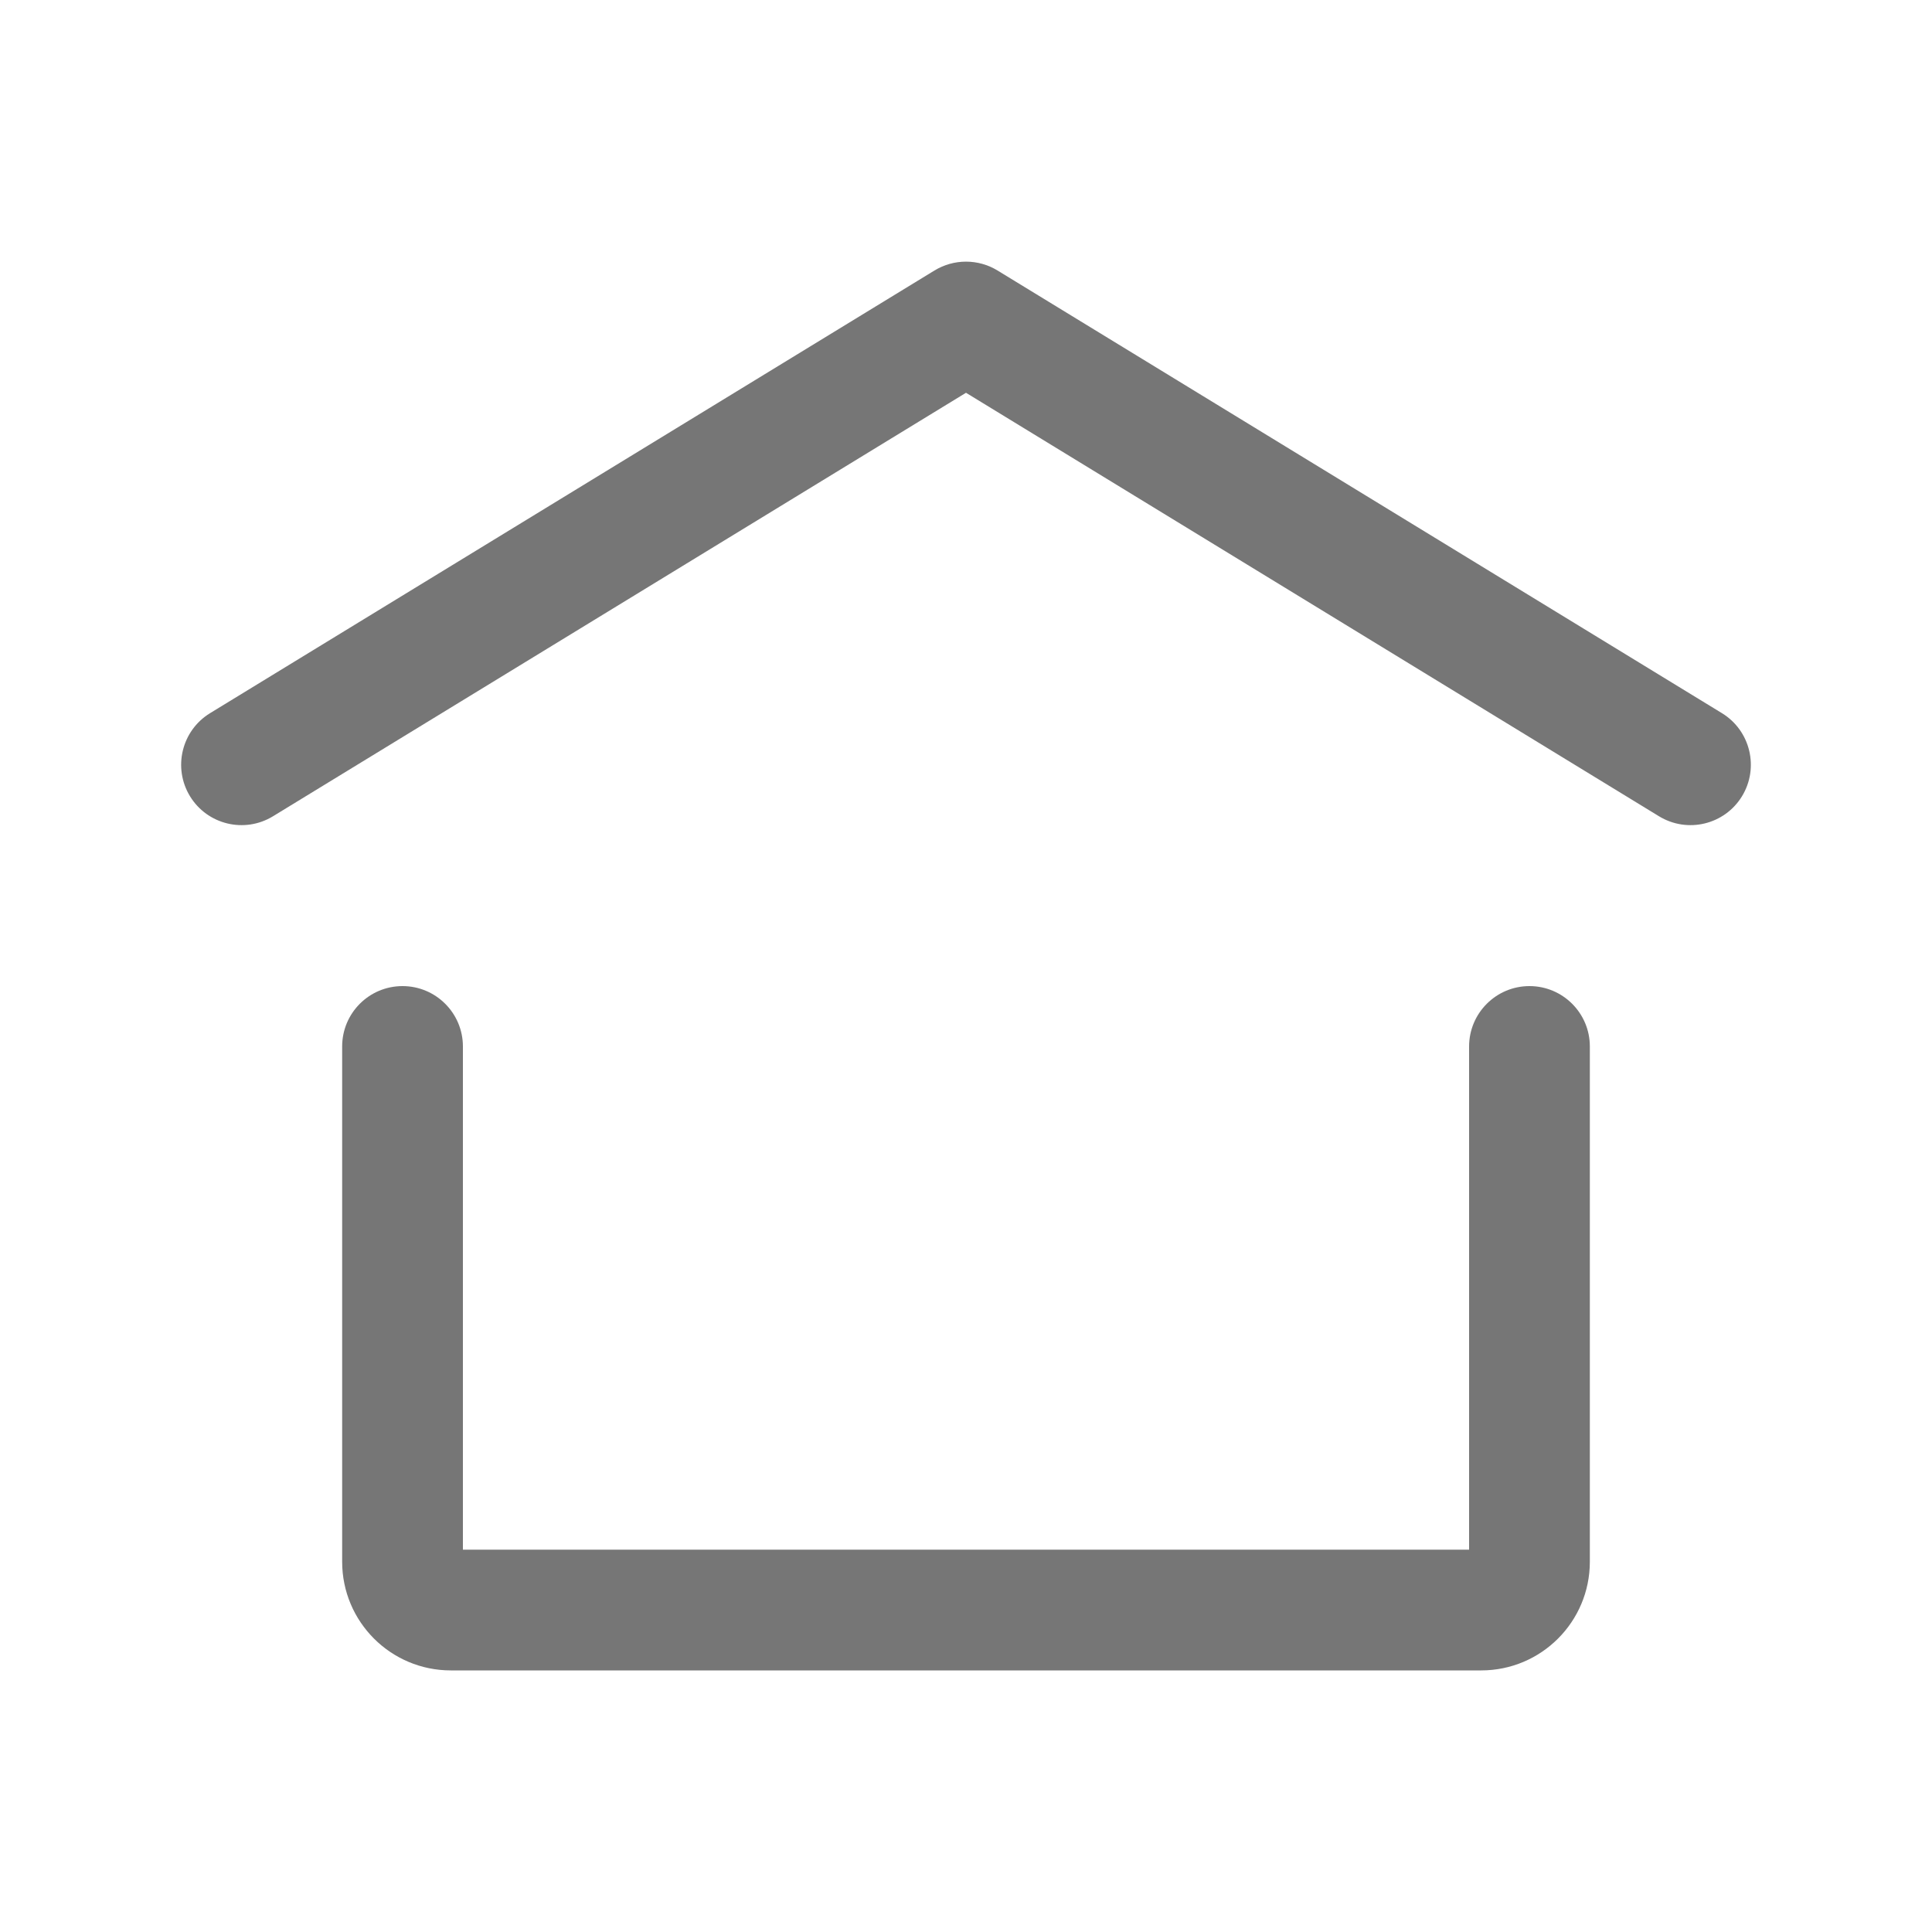 <svg width="20" height="20" viewBox="0 0 20 20" fill="none" xmlns="http://www.w3.org/2000/svg">
<path fill-rule="evenodd" clip-rule="evenodd" d="M2.174 7.383C1.88 7.563 1.787 7.948 1.967 8.243C2.147 8.537 2.531 8.63 2.826 8.45L10 4.066L17.174 8.45C17.469 8.63 17.853 8.537 18.033 8.243C18.213 7.948 18.12 7.563 17.826 7.383L10.326 2.8C10.126 2.678 9.874 2.678 9.674 2.8L2.174 7.383ZM4.792 10.833C4.792 10.488 4.512 10.208 4.167 10.208C3.821 10.208 3.542 10.488 3.542 10.833V16.167C3.542 16.788 4.045 17.292 4.667 17.292H15.333C15.955 17.292 16.458 16.788 16.458 16.167V10.833C16.458 10.488 16.178 10.208 15.833 10.208C15.488 10.208 15.208 10.488 15.208 10.833V16.042H4.792V10.833Z" fill="#767676"/>
</svg>
